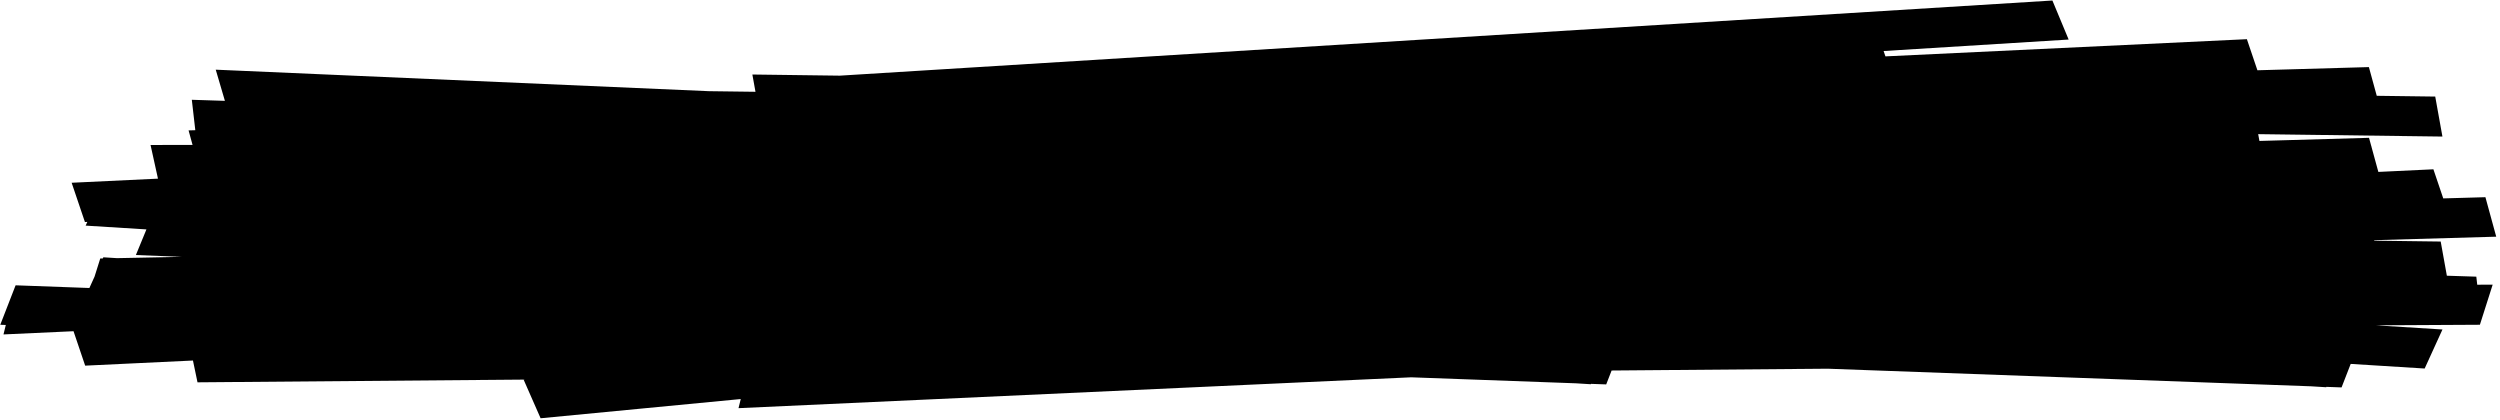 <svg width="631" height="106" viewBox="0 0 631 106" fill="none" xmlns="http://www.w3.org/2000/svg">
<path fill-rule="evenodd" clip-rule="evenodd" d="M475.423 12.876L522.127 9.982L518.026 0.129L211.973 19.096L189.896 18.807L190.681 23.168L178.946 23.015L54.451 17.586L56.765 25.453L48.414 25.185L49.294 32.865L47.596 32.913L48.6 36.578L37.998 36.594L39.871 45.091L18.082 46.127L21.434 56.036L22.044 56.007L21.617 56.947L36.96 57.901L34.297 64.369L45.884 64.829L29.54 65.157L26.078 64.942L25.948 65.229L25.306 65.242L23.869 69.808L22.56 72.69L3.937 72.012L0.068 81.972L1.464 82.023L0.879 84.411L18.556 83.6L21.496 92.29L48.701 90.997L49.849 96.499L132.593 95.808L132.173 95.848L136.448 105.569L186.965 100.718L186.4 103.021L356.179 95.233L397.761 96.747L401.529 96.982L401.573 96.886L405.408 97.025L406.771 93.517L461.326 93.062L583.363 97.505L587.131 97.74L587.175 97.644L591.011 97.784L593.316 91.85L611.984 93.015L616.478 83.163L599.64 82.112L625.925 81.968L629.151 71.841L625.255 71.863L625.022 69.829L617.586 69.59L616.033 60.965L599.272 60.745L599.257 60.618L630.049 59.74L627.32 49.772L616.675 50.076L614.19 42.73L600.295 43.391L598.582 37.136L598.565 36.986L598.541 36.986L597.939 34.785L570.277 35.574L569.968 33.859L616.469 34.468L614.651 24.373L599.892 24.179L597.908 16.934L569.769 17.736L567.115 9.891L475.88 14.228L475.423 12.876Z" fill="black"/>
</svg>
